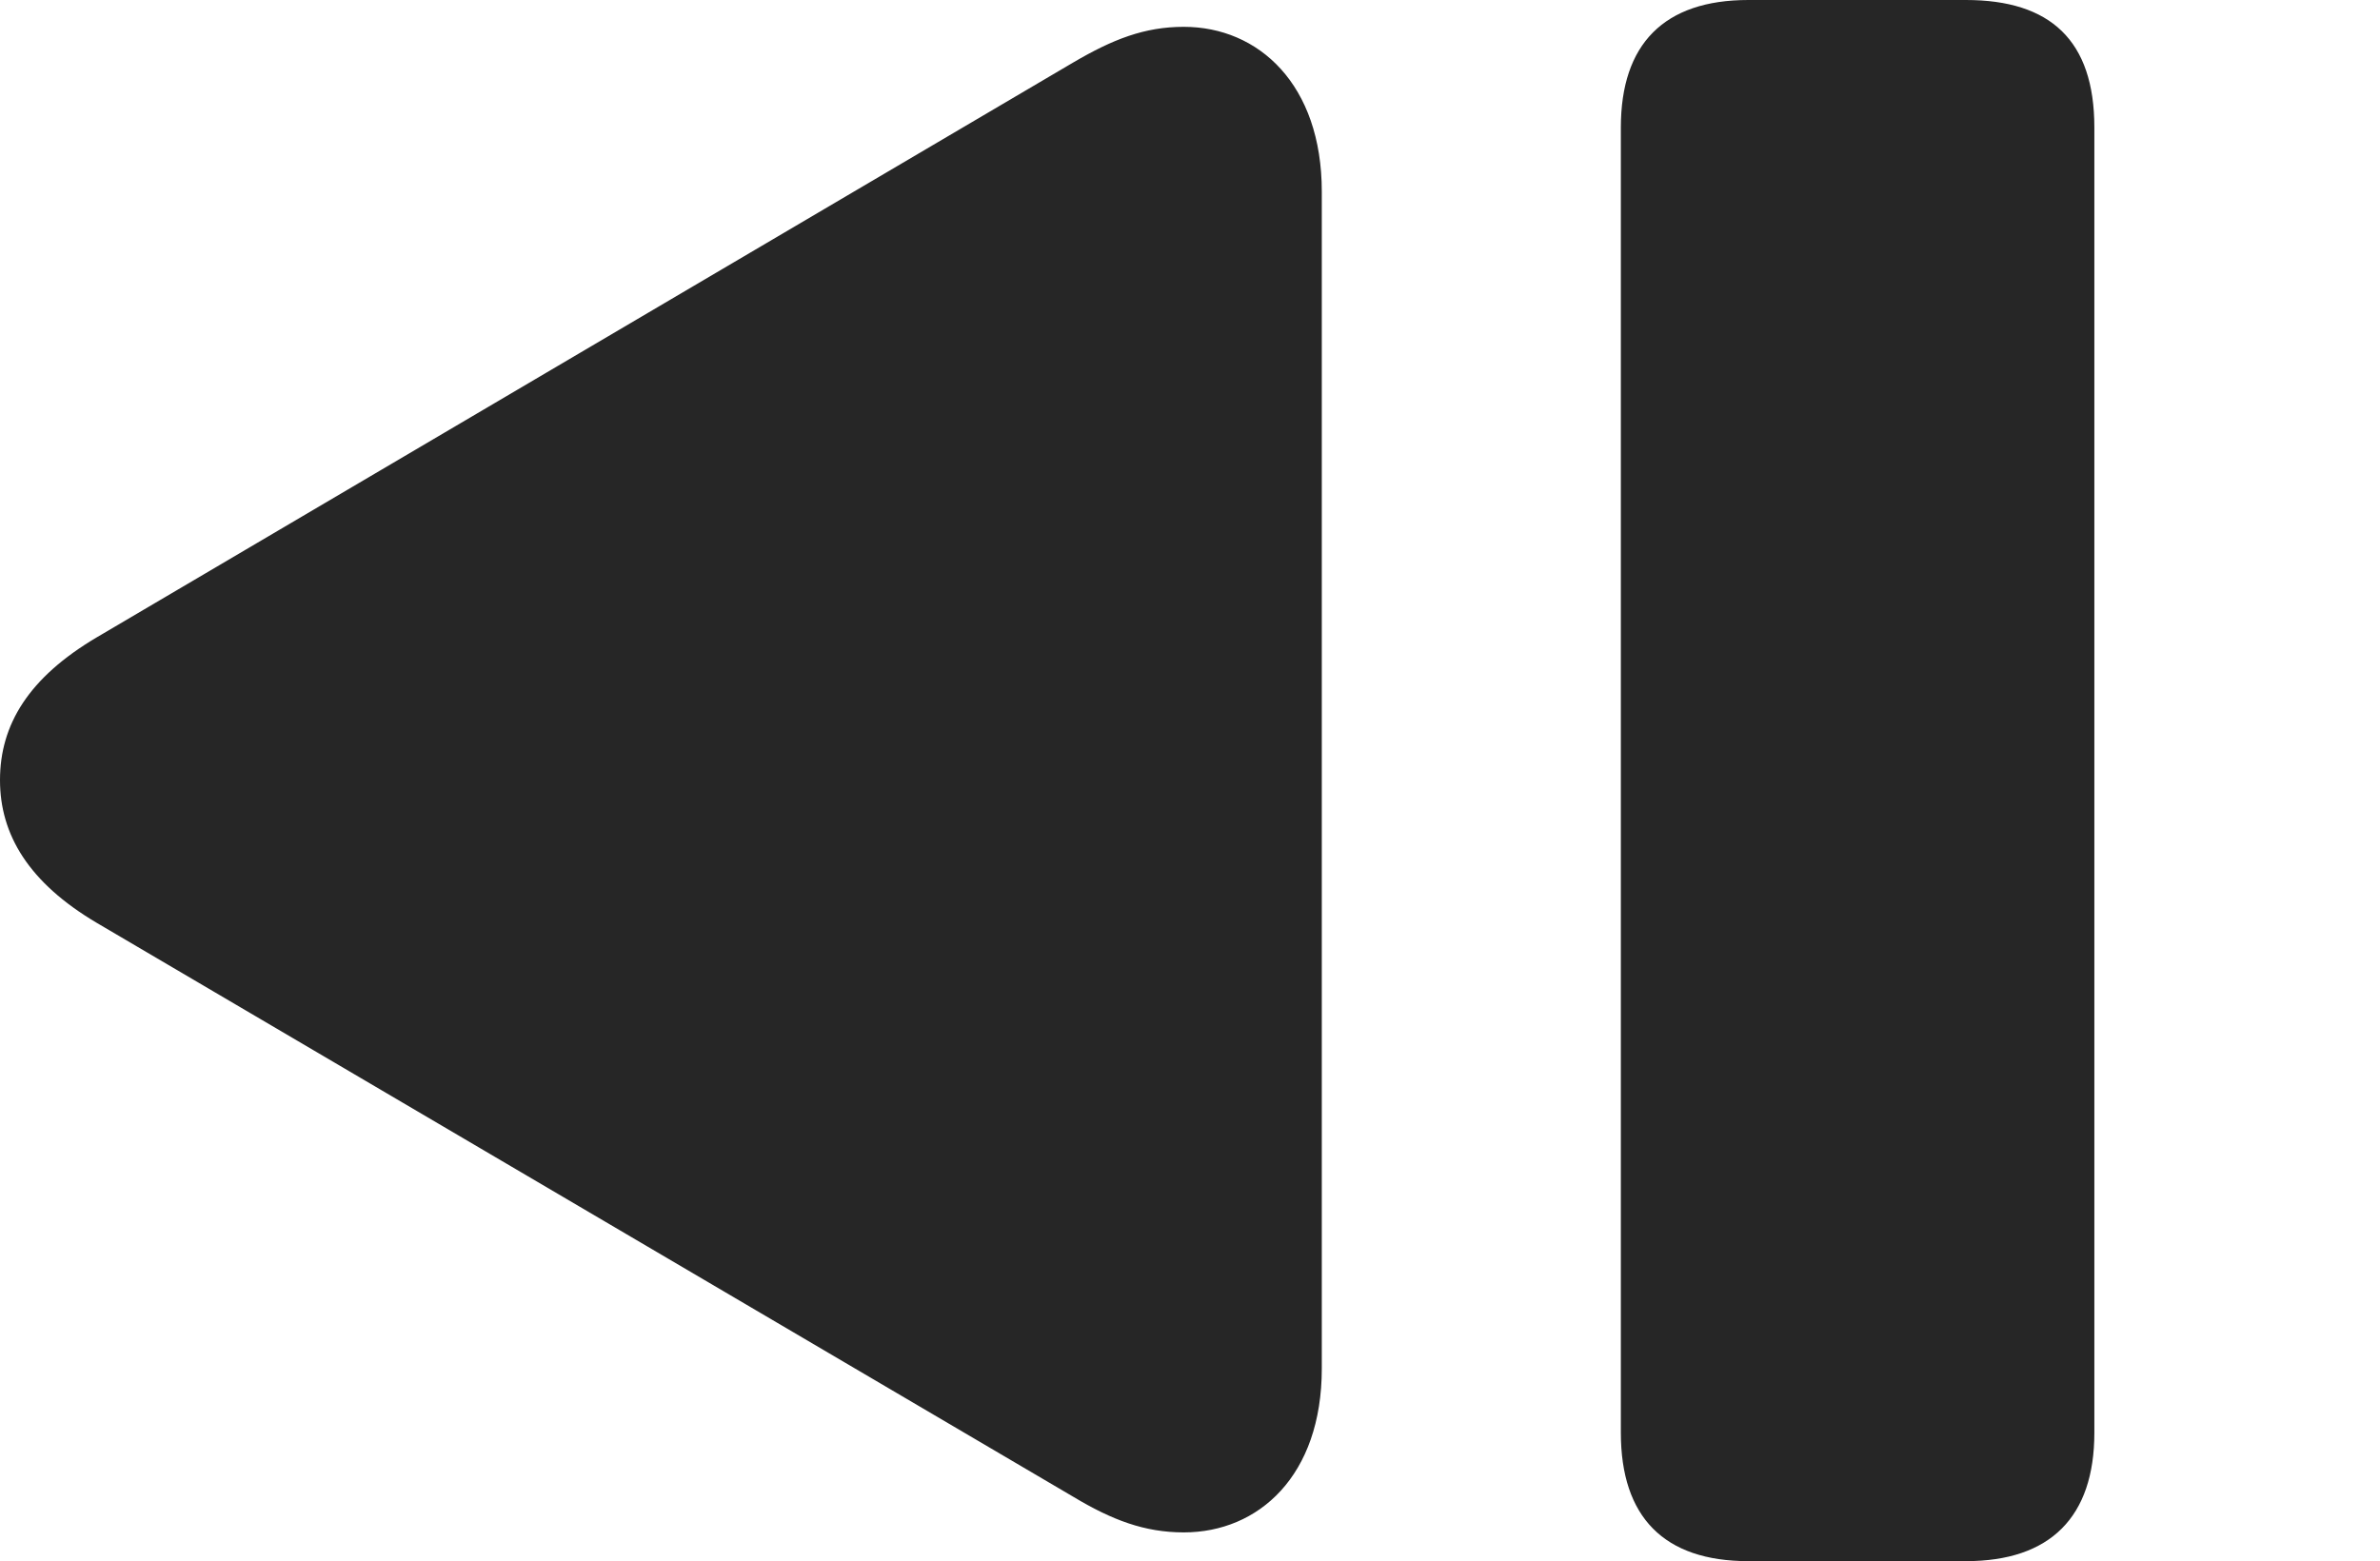 <?xml version="1.0" encoding="UTF-8"?>
<!--Generator: Apple Native CoreSVG 232.5-->
<!DOCTYPE svg
PUBLIC "-//W3C//DTD SVG 1.1//EN"
       "http://www.w3.org/Graphics/SVG/1.1/DTD/svg11.dtd">
<svg version="1.1" xmlns="http://www.w3.org/2000/svg" xmlns:xlink="http://www.w3.org/1999/xlink" width="121.24" height="79.541">
 <g>
  <rect height="79.541" opacity="0" width="121.24" x="0" y="0"/>
  <path d="M60.303 78.076C64.111 78.076 67.334 75.195 67.334 69.727L67.334 9.766C67.334 4.297 64.111 1.367 60.303 1.367C58.301 1.367 56.69 2.002 54.688 3.174L4.932 32.471C1.465 34.522 0 36.914 0 39.746C0 42.529 1.465 44.971 4.932 47.022L54.688 76.269C56.641 77.441 58.301 78.076 60.303 78.076ZM89.062 79.541L100.146 79.541C104.443 79.541 106.689 77.295 106.689 72.998L106.689 6.494C106.689 2.051 104.443 0 100.146 0L89.062 0C84.766 0 82.568 2.246 82.568 6.494L82.568 72.998C82.568 77.295 84.766 79.541 89.062 79.541Z" fill="#000000" fill-opacity="0.85"/>
 </g>
</svg>
